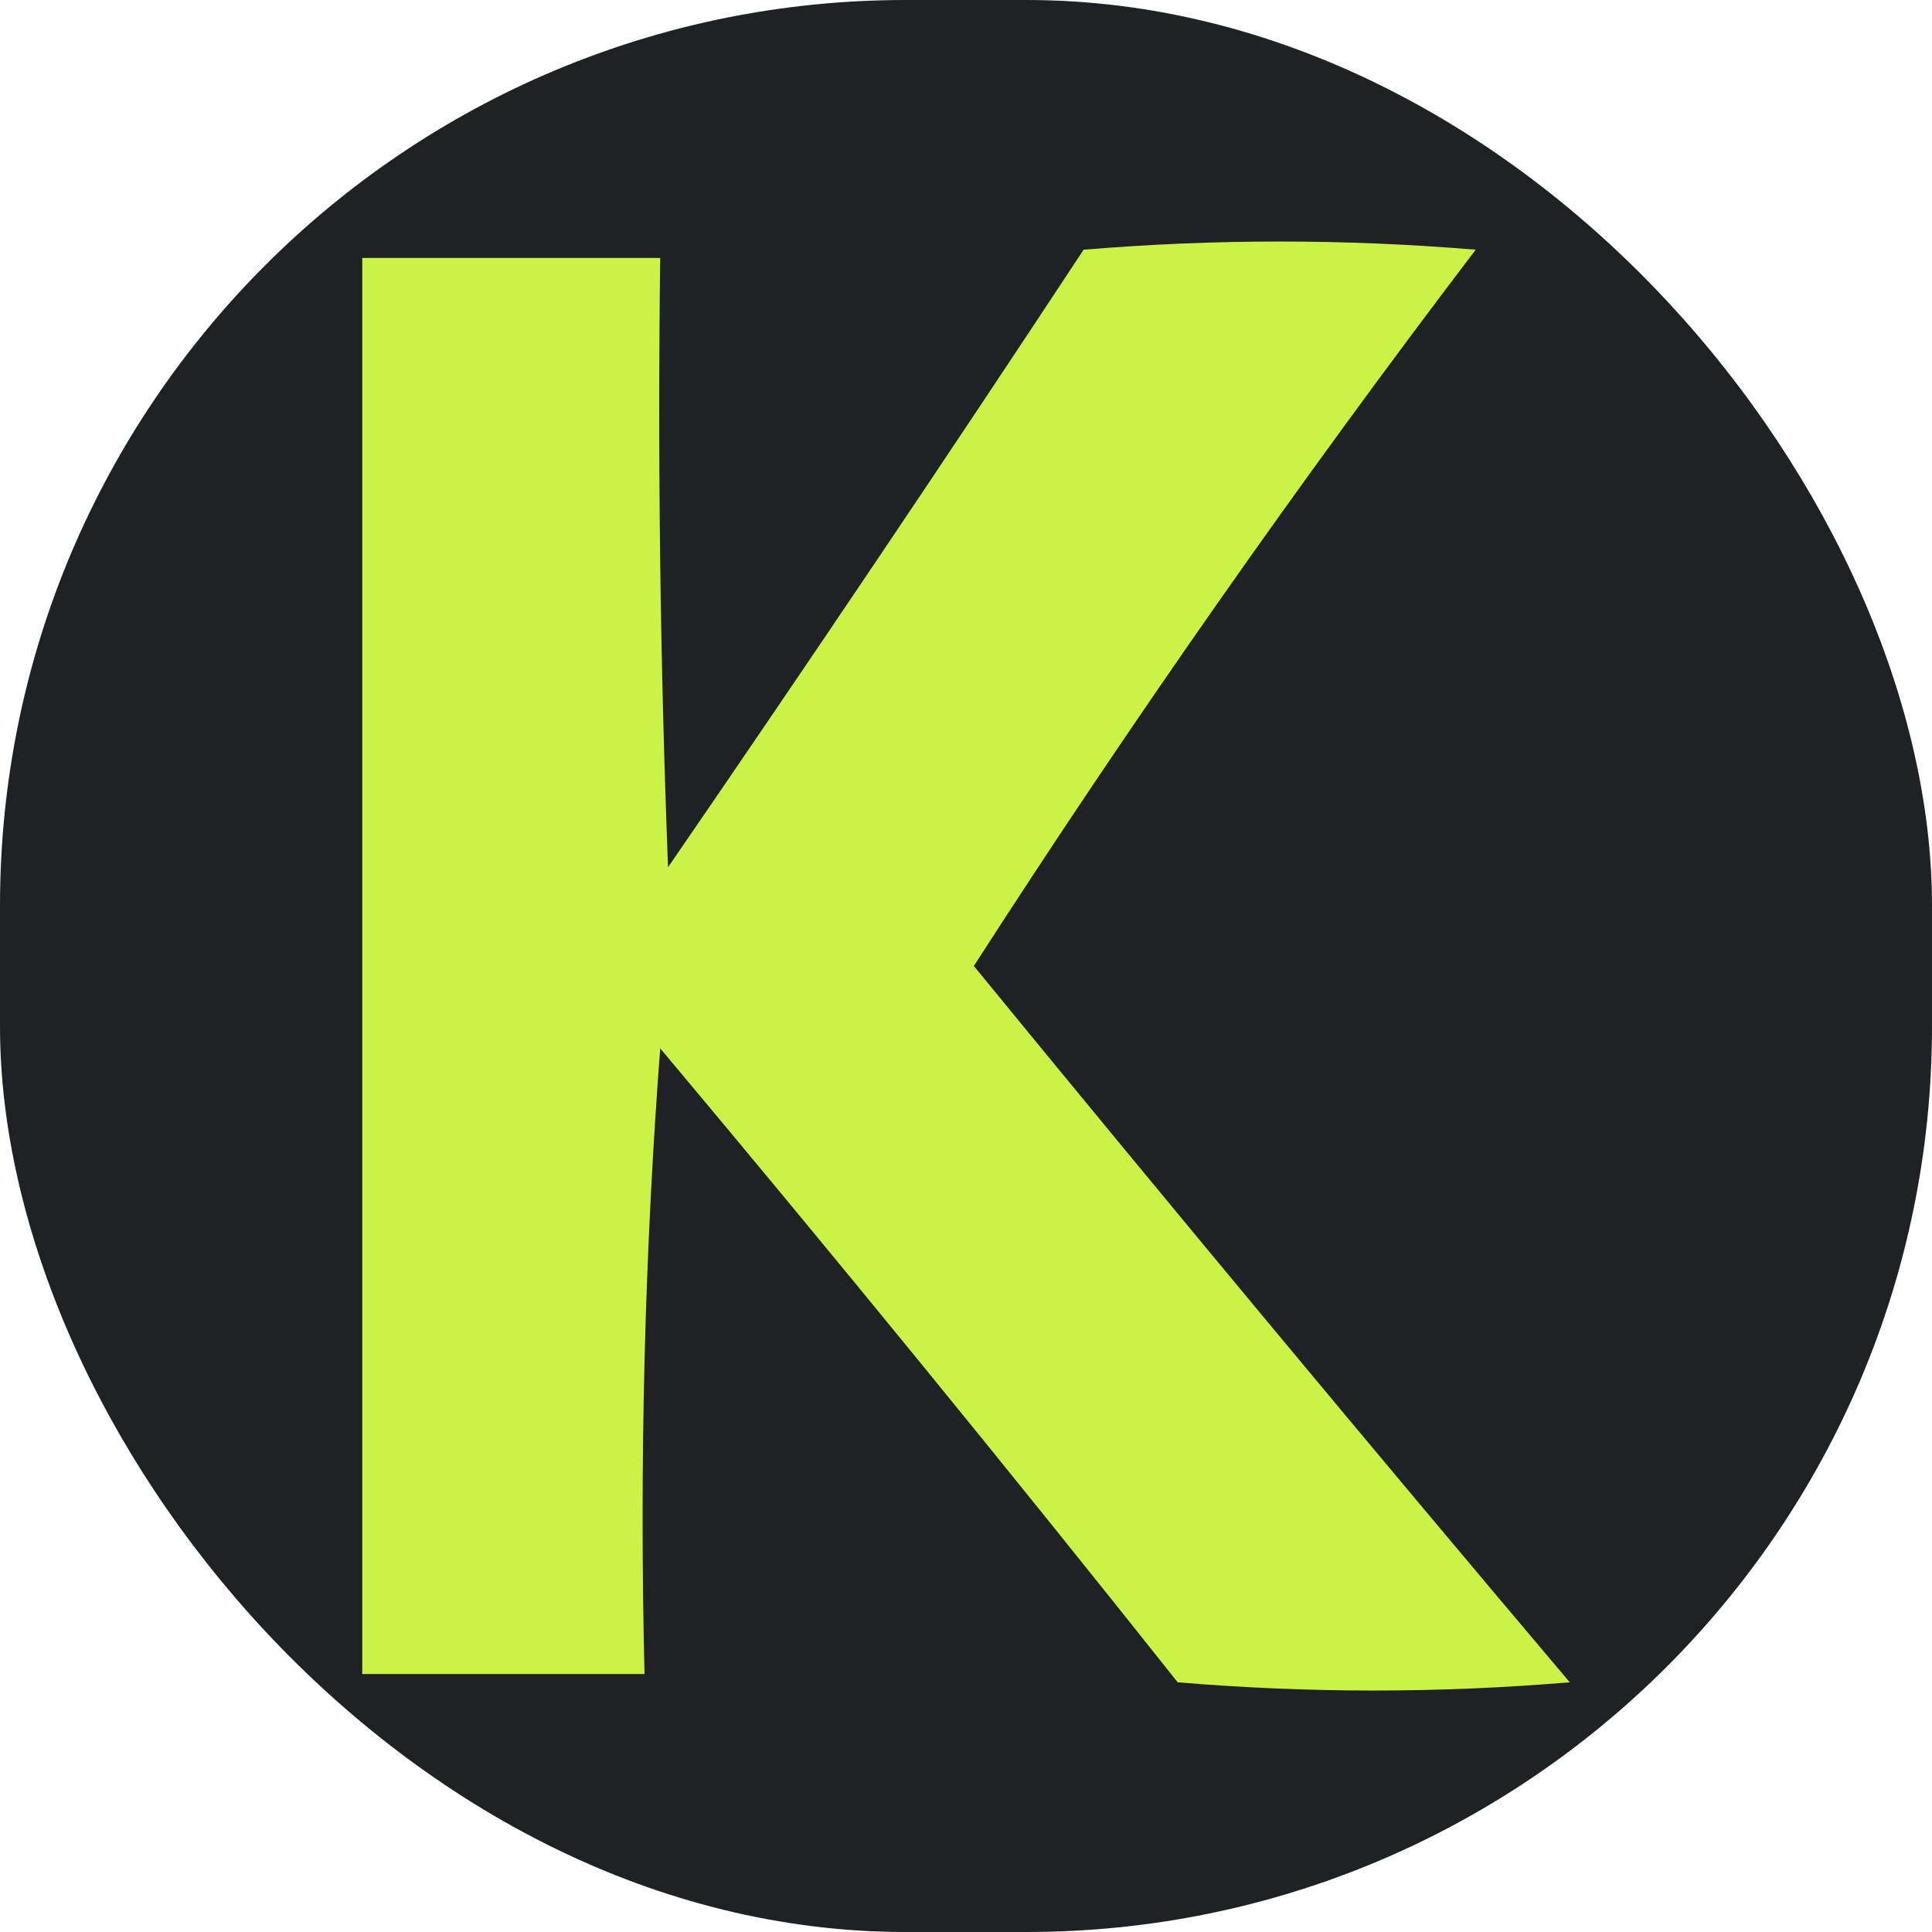 <svg width="32" height="32" viewBox="0 0 32 32" fill="none" xmlns="http://www.w3.org/2000/svg">
    <rect width="32" height="32" rx="15" fill="#202124" />
    <path fill-rule="evenodd" clip-rule="evenodd"
        d="M10.935 17.364C10.677 20.77 10.59 24.224 10.675 27.727C9.117 27.727 7.558 27.727 6 27.727C6 19.909 6 12.091 6 4.273C7.645 4.273 9.29 4.273 10.935 4.273C10.892 7.638 10.935 11.001 11.065 14.364C13.391 10.978 15.686 7.569 17.948 4.136C20.113 3.955 22.277 3.955 24.442 4.136C21.521 7.976 18.75 11.93 16.13 16C19.389 19.98 22.679 23.935 26 27.864C23.835 28.046 21.671 28.046 19.506 27.864C16.684 24.311 13.827 20.811 10.935 17.364Z"
        fill="#CBF346" />
</svg>
